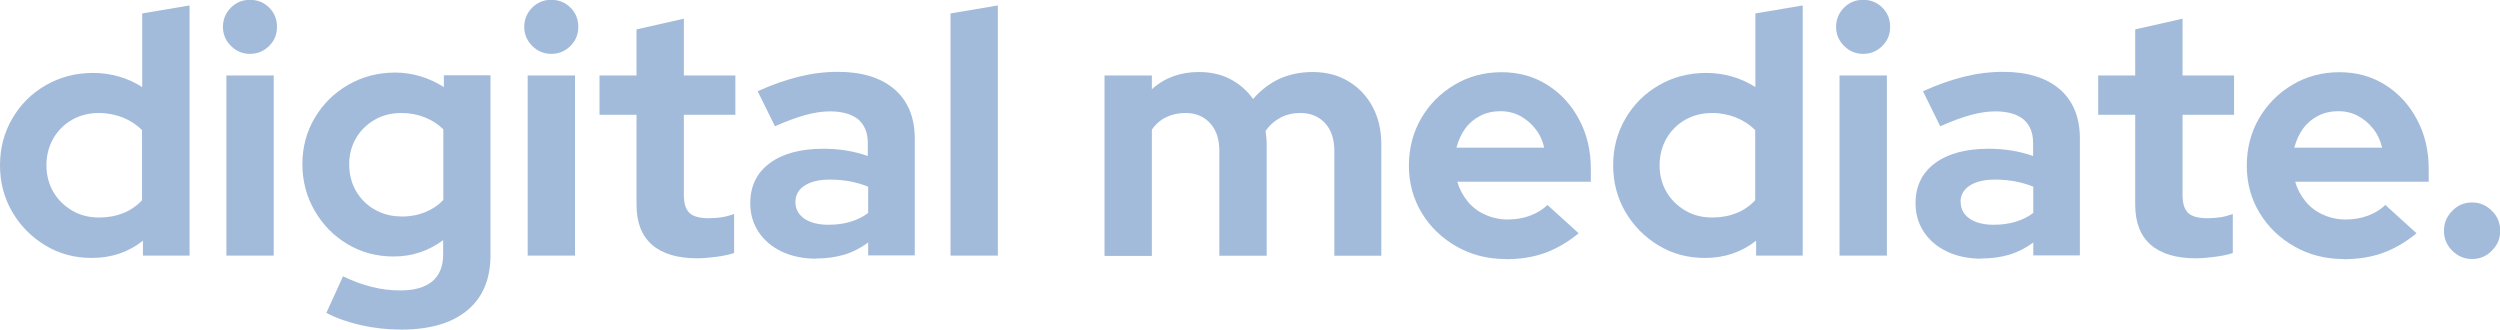 <?xml version="1.0" encoding="UTF-8"?><svg xmlns="http://www.w3.org/2000/svg" viewBox="0 0 137.82 18.17"><path d="M5.05,14.22c-.94,0-1.79-.23-2.55-.69s-1.37-1.07-1.82-1.84c-.45-.77-.68-1.63-.68-2.58s.23-1.81,.68-2.58c.45-.77,1.06-1.38,1.84-1.83,.78-.45,1.65-.68,2.61-.68,.5,0,.97,.07,1.43,.2,.46,.13,.88,.33,1.28,.58V.74l2.61-.44V14.09h-2.57v-.82c-.81,.64-1.75,.95-2.82,.95Zm.42-2.23c.48,0,.92-.08,1.32-.24,.4-.16,.75-.4,1.04-.71v-3.87c-.29-.29-.64-.52-1.05-.69-.41-.16-.85-.25-1.32-.25-.55,0-1.04,.12-1.48,.37-.44,.25-.78,.59-1.04,1.03-.25,.44-.38,.93-.38,1.48s.13,1.04,.38,1.47c.25,.43,.6,.77,1.04,1.03s.93,.38,1.48,.38Z" fill="#a3bbda"/><path d="M13.78,2.97c-.41,0-.76-.15-1.05-.44-.29-.29-.44-.64-.44-1.05s.15-.77,.44-1.06c.29-.29,.64-.43,1.05-.43s.77,.14,1.06,.43c.29,.29,.43,.64,.43,1.06s-.14,.76-.43,1.05c-.29,.29-.64,.44-1.06,.44Zm-1.3,11.11V4.16h2.61V14.09h-2.61Z" fill="#a3bbda"/><path d="M22.13,18.17c-.76,0-1.5-.08-2.21-.24-.71-.16-1.35-.38-1.93-.68l.92-2.02c.55,.27,1.08,.46,1.6,.59,.52,.13,1.04,.19,1.56,.19,.78,0,1.36-.17,1.76-.5,.4-.33,.6-.83,.6-1.49v-.78c-.81,.6-1.72,.9-2.73,.9-.94,0-1.79-.23-2.54-.68-.76-.45-1.36-1.06-1.81-1.84-.45-.77-.68-1.63-.68-2.57s.23-1.79,.68-2.55c.45-.76,1.06-1.37,1.84-1.82,.78-.45,1.64-.68,2.59-.68,.48,0,.95,.07,1.41,.21,.46,.14,.88,.34,1.28,.59v-.65h2.57V14.07c0,1.31-.42,2.32-1.27,3.03-.85,.71-2.06,1.07-3.65,1.07Zm-.02-6.23c.48,0,.92-.08,1.32-.24,.39-.16,.73-.38,1.01-.68v-3.89c-.28-.28-.62-.5-1.02-.66-.4-.16-.83-.24-1.29-.24-.55,0-1.04,.12-1.47,.37-.43,.25-.78,.58-1.03,1.01-.25,.43-.38,.91-.38,1.44s.12,1.04,.37,1.47c.25,.43,.59,.78,1.03,1.03s.92,.38,1.46,.38Z" fill="#a3bbda"/><path d="M30.39,2.97c-.41,0-.76-.15-1.05-.44-.29-.29-.44-.64-.44-1.05s.15-.77,.44-1.06c.29-.29,.64-.43,1.05-.43s.77,.14,1.06,.43c.29,.29,.43,.64,.43,1.06s-.14,.76-.43,1.05c-.29,.29-.64,.44-1.06,.44Zm-1.3,11.11V4.16h2.61V14.09h-2.61Z" fill="#a3bbda"/><path d="M38.45,14.24c-1.11,0-1.94-.25-2.51-.75-.57-.5-.85-1.24-.85-2.2V6.33h-2.04v-2.17h2.04V1.62l2.61-.59v3.13h2.84v2.17h-2.84v4.42c0,.46,.1,.78,.3,.98,.2,.2,.56,.3,1.07,.3,.25,0,.49-.02,.7-.05s.44-.09,.7-.18v2.15c-.27,.09-.6,.16-1,.21-.4,.05-.74,.08-1.02,.08Z" fill="#a3bbda"/><path d="M44.99,14.26c-.71,0-1.34-.13-1.89-.39-.55-.26-.97-.62-1.28-1.08-.3-.46-.46-.98-.46-1.58,0-.95,.36-1.69,1.08-2.22,.72-.53,1.71-.79,2.96-.79,.86,0,1.68,.13,2.44,.4v-.72c0-.57-.18-1-.53-1.3-.36-.29-.88-.44-1.56-.44-.42,0-.87,.07-1.35,.2-.48,.13-1.04,.34-1.68,.62l-.95-1.93c.79-.36,1.54-.62,2.26-.8,.72-.18,1.44-.27,2.16-.27,1.33,0,2.37,.32,3.12,.96,.74,.64,1.12,1.55,1.12,2.72v6.44h-2.57v-.71c-.41,.3-.85,.53-1.32,.67-.47,.14-.98,.21-1.54,.21Zm-1.14-3.11c0,.38,.17,.68,.5,.91,.33,.22,.77,.33,1.32,.33,.43,0,.83-.05,1.2-.16,.37-.11,.7-.27,.99-.49v-1.45c-.32-.13-.65-.22-.99-.29-.34-.06-.71-.1-1.11-.1-.6,0-1.06,.11-1.4,.33-.34,.22-.51,.52-.51,.91Z" fill="#a3bbda"/><path d="M52.4,14.09V.74l2.61-.44V14.09h-2.61Z" fill="#a3bbda"/><path d="M60.89,14.09V4.16h2.61v.76c.71-.64,1.58-.95,2.59-.95,.65,0,1.23,.13,1.73,.39s.93,.63,1.26,1.1c.41-.48,.89-.85,1.44-1.11,.55-.25,1.17-.38,1.84-.38,.75,0,1.41,.17,1.97,.51,.57,.34,1.01,.8,1.33,1.39,.32,.59,.49,1.28,.49,2.07v6.16h-2.59v-5.78c0-.65-.17-1.16-.51-1.53-.34-.37-.8-.56-1.37-.56-.39,0-.75,.08-1.08,.25-.32,.17-.6,.41-.83,.74,.01,.11,.03,.23,.04,.34s.02,.24,.02,.38v6.16h-2.61v-5.78c0-.65-.17-1.16-.51-1.53-.34-.37-.79-.56-1.36-.56-.39,0-.75,.08-1.06,.23-.31,.15-.58,.38-.79,.69v6.96h-2.61Z" fill="#a3bbda"/><path d="M83,14.28c-.99,0-1.89-.23-2.7-.69s-1.45-1.07-1.92-1.85c-.47-.77-.71-1.65-.71-2.61s.23-1.84,.68-2.61c.45-.77,1.06-1.39,1.84-1.85,.77-.46,1.64-.69,2.59-.69s1.8,.24,2.54,.71c.74,.47,1.32,1.11,1.74,1.91,.43,.8,.64,1.71,.64,2.73v.69h-7.36c.11,.39,.3,.75,.56,1.07,.26,.32,.58,.57,.97,.74,.39,.18,.8,.27,1.25,.27s.85-.07,1.23-.21c.37-.14,.7-.34,.96-.59l1.72,1.56c-.61,.5-1.24,.86-1.88,1.09-.64,.23-1.36,.34-2.16,.34Zm-2.69-6.14h4.82c-.09-.39-.25-.74-.49-1.04-.23-.3-.51-.53-.84-.71-.32-.17-.68-.26-1.08-.26s-.78,.08-1.11,.25c-.33,.17-.61,.4-.83,.7-.22,.3-.38,.65-.49,1.06Z" fill="#a3bbda"/><path d="M93.98,14.22c-.94,0-1.79-.23-2.55-.69-.76-.46-1.37-1.07-1.82-1.84-.45-.77-.68-1.63-.68-2.58s.23-1.81,.68-2.58c.45-.77,1.06-1.38,1.84-1.83,.77-.45,1.65-.68,2.61-.68,.5,0,.97,.07,1.43,.2,.46,.13,.88,.33,1.28,.58V.74l2.61-.44V14.09h-2.57v-.82c-.81,.64-1.75,.95-2.82,.95Zm.42-2.23c.48,0,.92-.08,1.32-.24,.4-.16,.75-.4,1.04-.71v-3.87c-.29-.29-.64-.52-1.05-.69-.41-.16-.85-.25-1.32-.25-.55,0-1.04,.12-1.48,.37-.44,.25-.78,.59-1.04,1.03-.25,.44-.38,.93-.38,1.48s.13,1.04,.38,1.47c.25,.43,.6,.77,1.04,1.03s.93,.38,1.48,.38Z" fill="#a3bbda"/><path d="M102.71,2.97c-.41,0-.76-.15-1.05-.44-.29-.29-.44-.64-.44-1.05s.15-.77,.44-1.06c.29-.29,.64-.43,1.05-.43s.77,.14,1.06,.43c.29,.29,.43,.64,.43,1.06s-.14,.76-.43,1.05c-.29,.29-.64,.44-1.06,.44Zm-1.3,11.11V4.16h2.61V14.09h-2.61Z" fill="#a3bbda"/><path d="M109.23,14.26c-.71,0-1.34-.13-1.89-.39s-.97-.62-1.28-1.08c-.3-.46-.46-.98-.46-1.58,0-.95,.36-1.69,1.08-2.22,.72-.53,1.71-.79,2.96-.79,.86,0,1.68,.13,2.44,.4v-.72c0-.57-.18-1-.53-1.3-.36-.29-.88-.44-1.56-.44-.42,0-.87,.07-1.35,.2-.48,.13-1.04,.34-1.68,.62l-.95-1.93c.79-.36,1.54-.62,2.26-.8,.72-.18,1.44-.27,2.16-.27,1.33,0,2.37,.32,3.12,.96,.74,.64,1.11,1.55,1.11,2.72v6.44h-2.57v-.71c-.41,.3-.85,.53-1.32,.67s-.98,.21-1.54,.21Zm-1.14-3.11c0,.38,.17,.68,.5,.91,.33,.22,.77,.33,1.31,.33,.43,0,.83-.05,1.2-.16,.37-.11,.7-.27,.99-.49v-1.45c-.32-.13-.65-.22-.99-.29-.34-.06-.71-.1-1.11-.1-.6,0-1.06,.11-1.4,.33-.34,.22-.51,.52-.51,.91Z" fill="#a3bbda"/><path d="M121.07,14.24c-1.11,0-1.94-.25-2.51-.75-.57-.5-.85-1.24-.85-2.2V6.33h-2.04v-2.17h2.04V1.62l2.61-.59v3.13h2.84v2.17h-2.84v4.42c0,.46,.1,.78,.3,.98,.2,.2,.56,.3,1.07,.3,.25,0,.49-.02,.7-.05,.21-.03,.44-.09,.7-.18v2.15c-.27,.09-.6,.16-1,.21s-.74,.08-1.02,.08Z" fill="#a3bbda"/><path d="M129.19,14.28c-.99,0-1.89-.23-2.7-.69s-1.45-1.07-1.92-1.85c-.47-.77-.71-1.65-.71-2.61s.23-1.84,.68-2.61c.45-.77,1.06-1.39,1.84-1.85,.77-.46,1.64-.69,2.59-.69s1.8,.24,2.54,.71c.74,.47,1.32,1.11,1.74,1.91,.43,.8,.64,1.71,.64,2.73v.69h-7.36c.11,.39,.3,.75,.56,1.07,.26,.32,.58,.57,.97,.74,.39,.18,.8,.27,1.25,.27s.85-.07,1.23-.21c.37-.14,.7-.34,.96-.59l1.72,1.56c-.61,.5-1.24,.86-1.88,1.09-.64,.23-1.36,.34-2.16,.34Zm-2.69-6.14h4.82c-.09-.39-.25-.74-.49-1.04-.23-.3-.51-.53-.84-.71-.32-.17-.68-.26-1.08-.26s-.78,.08-1.11,.25c-.33,.17-.61,.4-.83,.7-.22,.3-.38,.65-.49,1.06Z" fill="#a3bbda"/><path d="M136.28,14.28c-.42,0-.78-.15-1.09-.46-.31-.3-.46-.67-.46-1.09s.15-.8,.46-1.11c.3-.31,.67-.46,1.09-.46s.78,.15,1.09,.46c.31,.3,.46,.67,.46,1.11s-.15,.78-.46,1.09c-.3,.31-.67,.46-1.09,.46Z" fill="#a3bbda"/></svg>